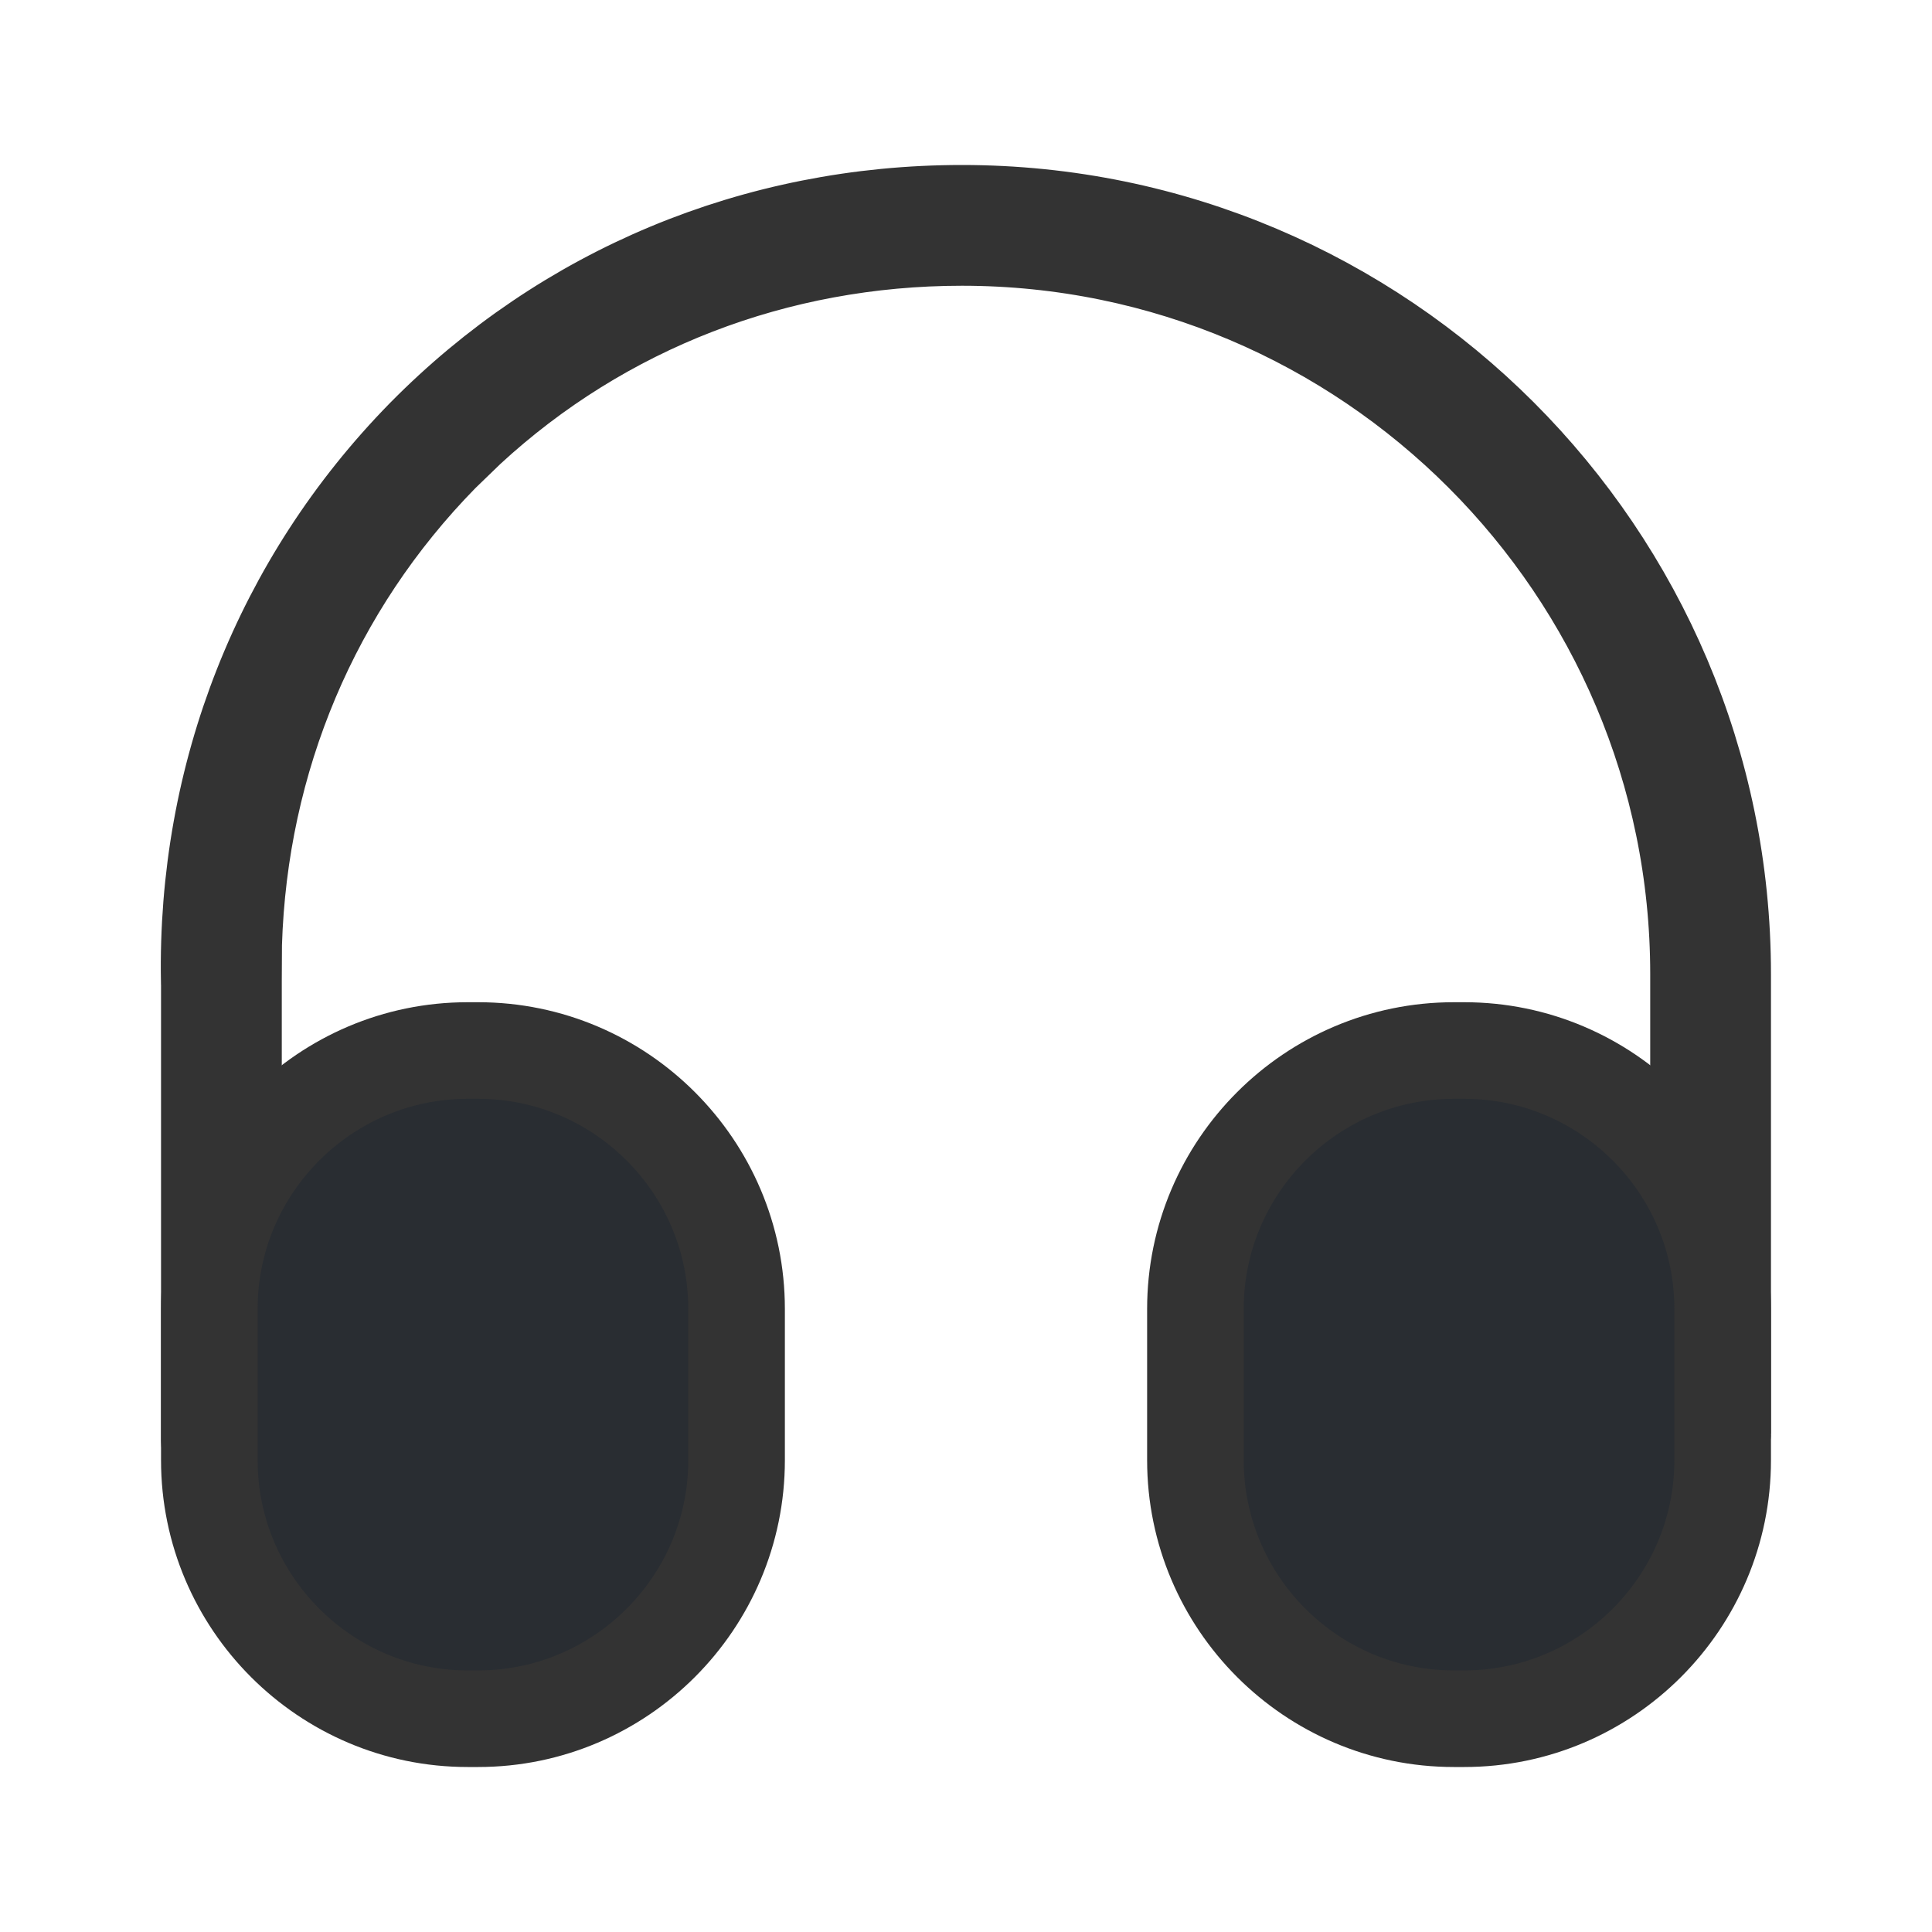 <svg width="20" height="20" viewBox="0 0 20 20" fill="none" xmlns="http://www.w3.org/2000/svg">
<path d="M2.166 10.158C2.127 8.032 2.918 6.029 4.39 4.526C5.861 3.031 7.832 2.208 9.958 2.208C14.299 2.208 17.833 5.743 17.833 10.083V14.833C17.833 14.863 17.821 14.895 17.795 14.92C17.769 14.946 17.738 14.958 17.708 14.958C17.678 14.958 17.647 14.946 17.621 14.92C17.596 14.895 17.583 14.863 17.583 14.833V10.083C17.583 5.882 14.168 2.458 9.958 2.458C8.03 2.458 6.228 3.156 4.84 4.436L4.568 4.699C3.228 6.065 2.478 7.854 2.419 9.773L2.417 10.15V14.908C2.417 14.991 2.357 15.041 2.292 15.041C2.262 15.041 2.23 15.029 2.204 15.003C2.179 14.978 2.167 14.946 2.167 14.916V10.166L2.166 10.158Z" stroke="#333333"/>
<path d="M4.841 10.875H4.95C6.424 10.875 7.625 12.076 7.625 13.55V15.116C7.625 16.59 6.424 17.792 4.95 17.792H4.841C3.368 17.792 2.167 16.59 2.167 15.116V13.55C2.167 12.076 3.368 10.875 4.841 10.875Z" fill="#292D32" stroke="#333333"/>
<path d="M15.05 10.875H15.158C16.632 10.875 17.833 12.076 17.833 13.55V15.116C17.833 16.59 16.632 17.792 15.158 17.792H15.05C13.576 17.792 12.375 16.59 12.375 15.116V13.55C12.375 12.076 13.576 10.875 15.05 10.875Z" fill="#292D32" stroke="#333333"/>
</svg>
